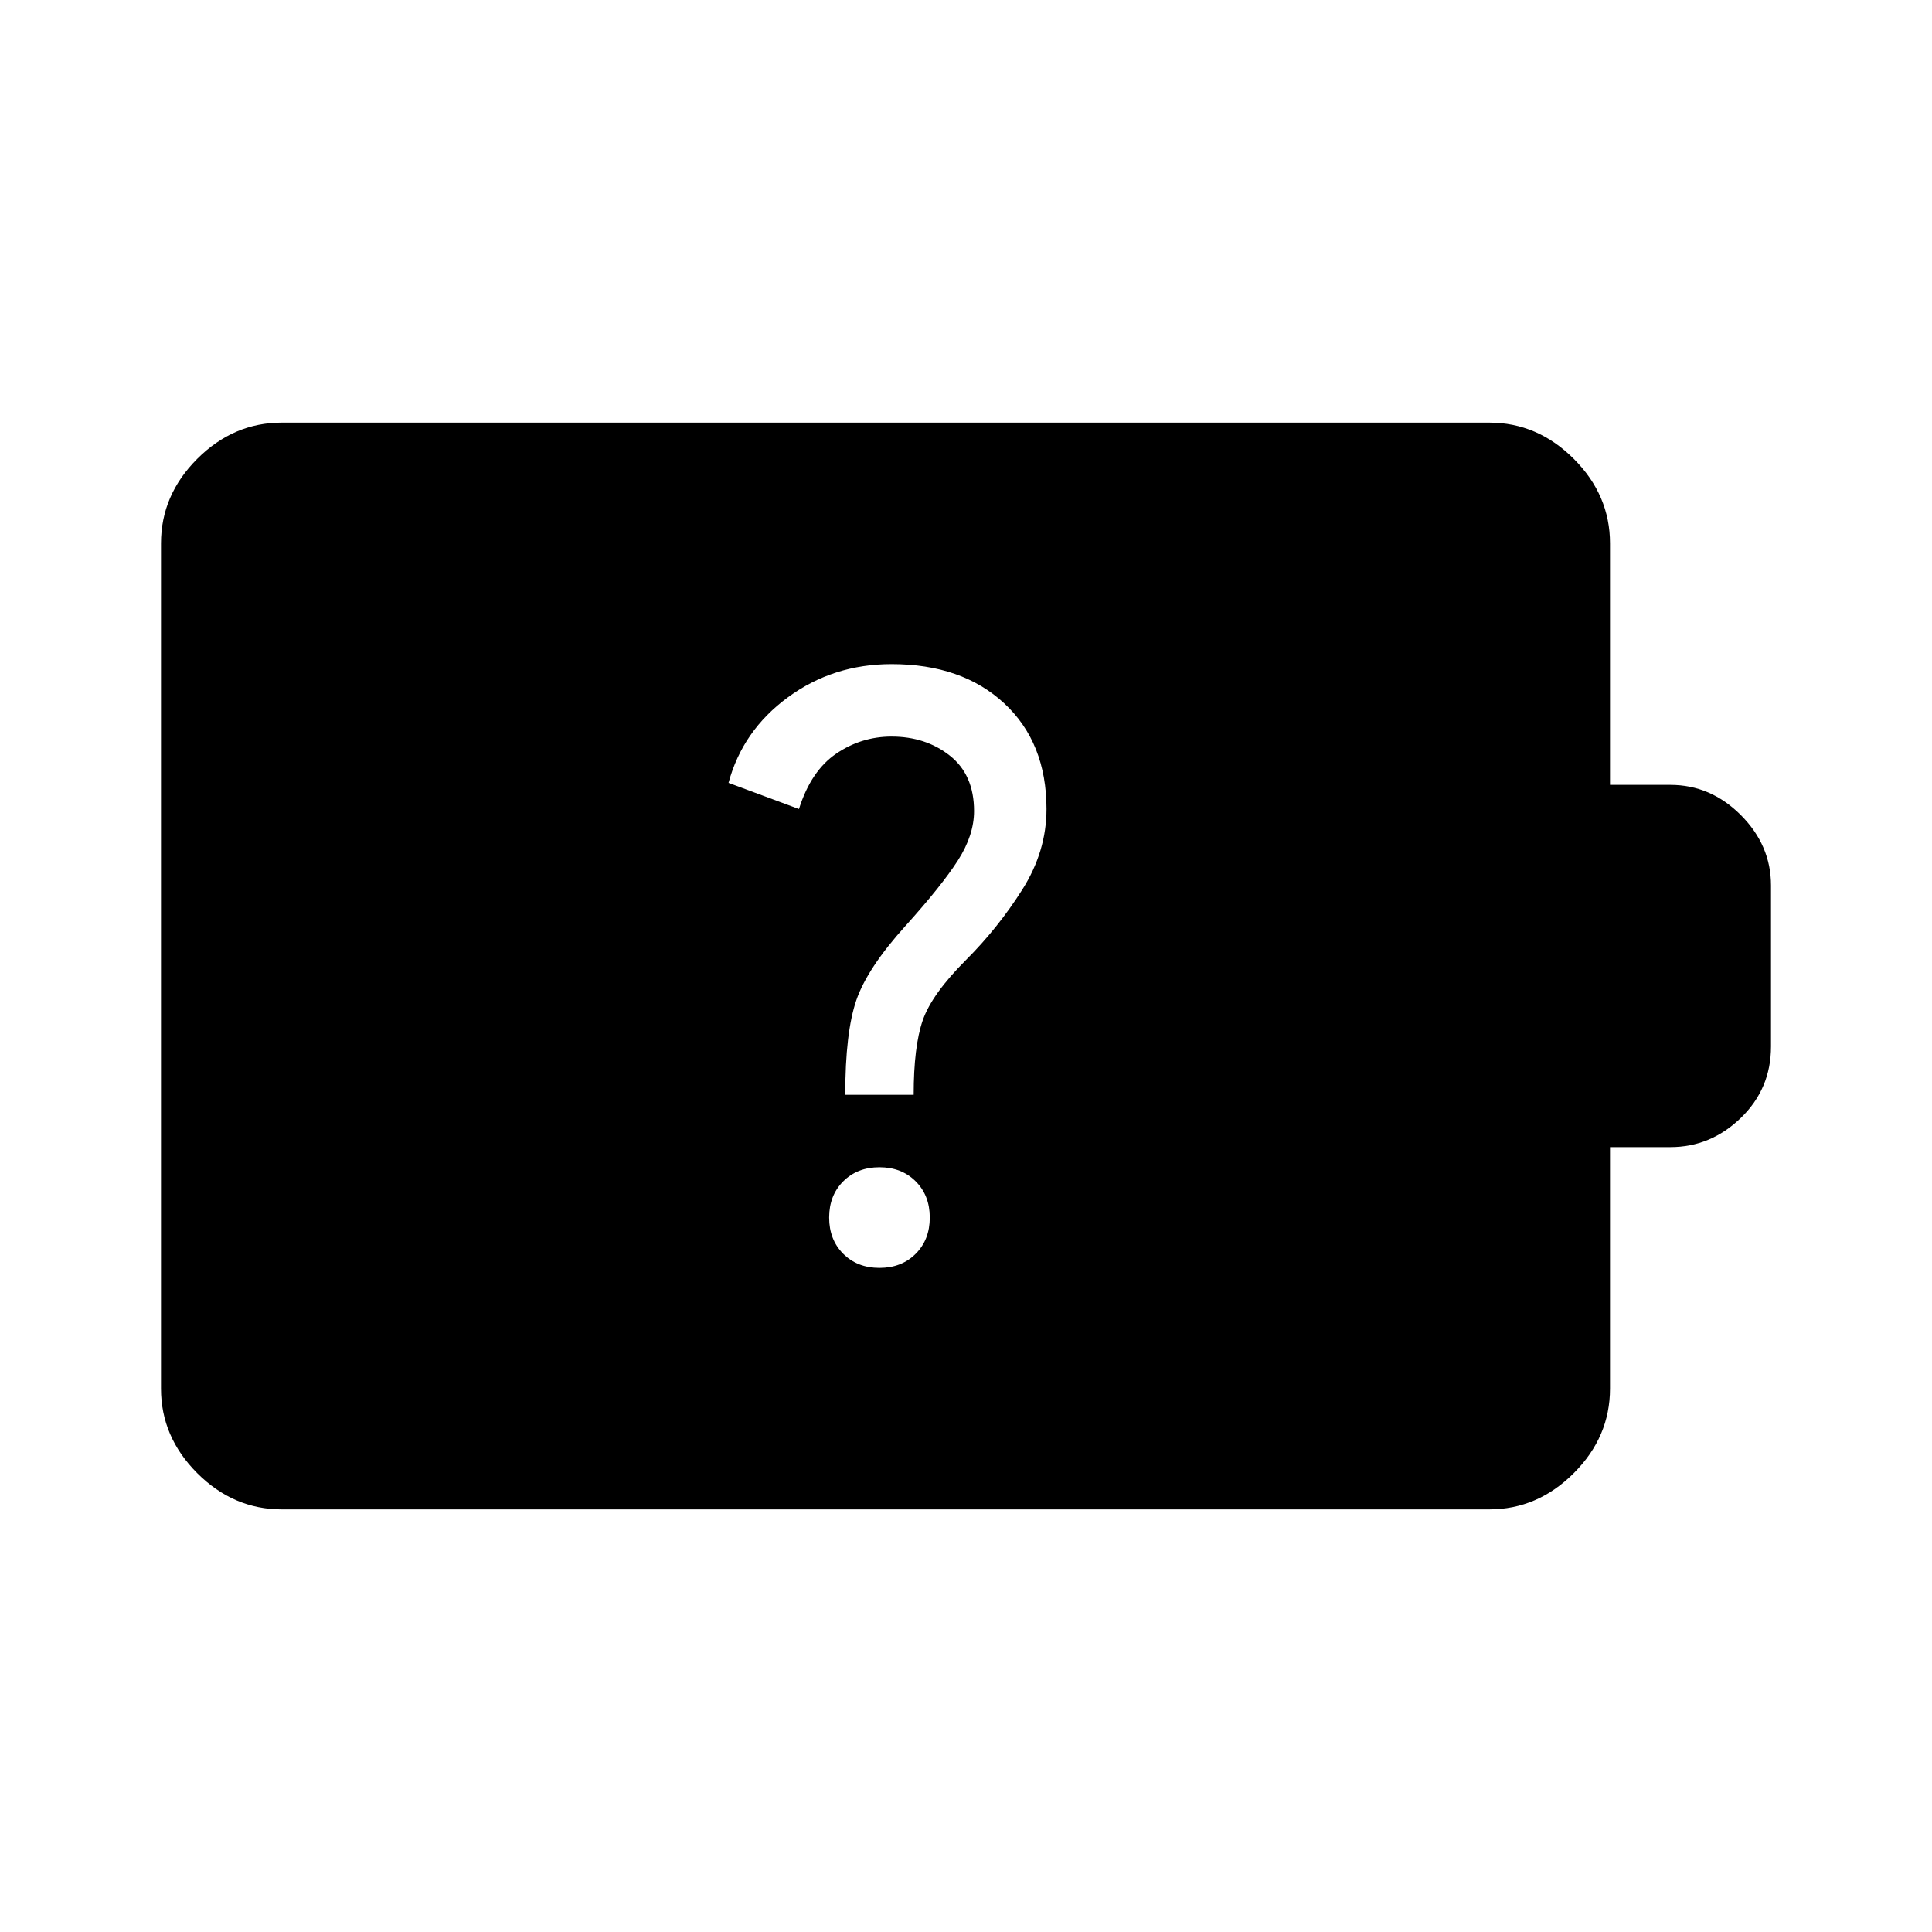 <svg xmlns="http://www.w3.org/2000/svg" height="48" viewBox="0 -960 960 960" width="48"><path d="M437-330q11 0 18-7t7-18q0-11-7-18t-18-7q-11 0-18 7t-7 18q0 11 7 18t18 7Zm-17-86h34q0-24 4.5-37t21.5-30q16-16 28-35t12-40q0-33-21-52.5T443-630q-29 0-51.5 16.5T362-571l35 13q6-19 18.5-27.5T443-594q17 0 29 9.5t12 27.5q0 12-8 24.5T450-500q-19 21-24.5 37t-5.5 47ZM140-210q-24 0-42-18t-18-42v-420q0-24 18-42t42-18h600q24 0 42 18t18 42v120h30q20 0 35 15t15 35v80q0 21-15 35.5T830-390h-30v120q0 24-18 42t-42 18H140Z"/></svg>